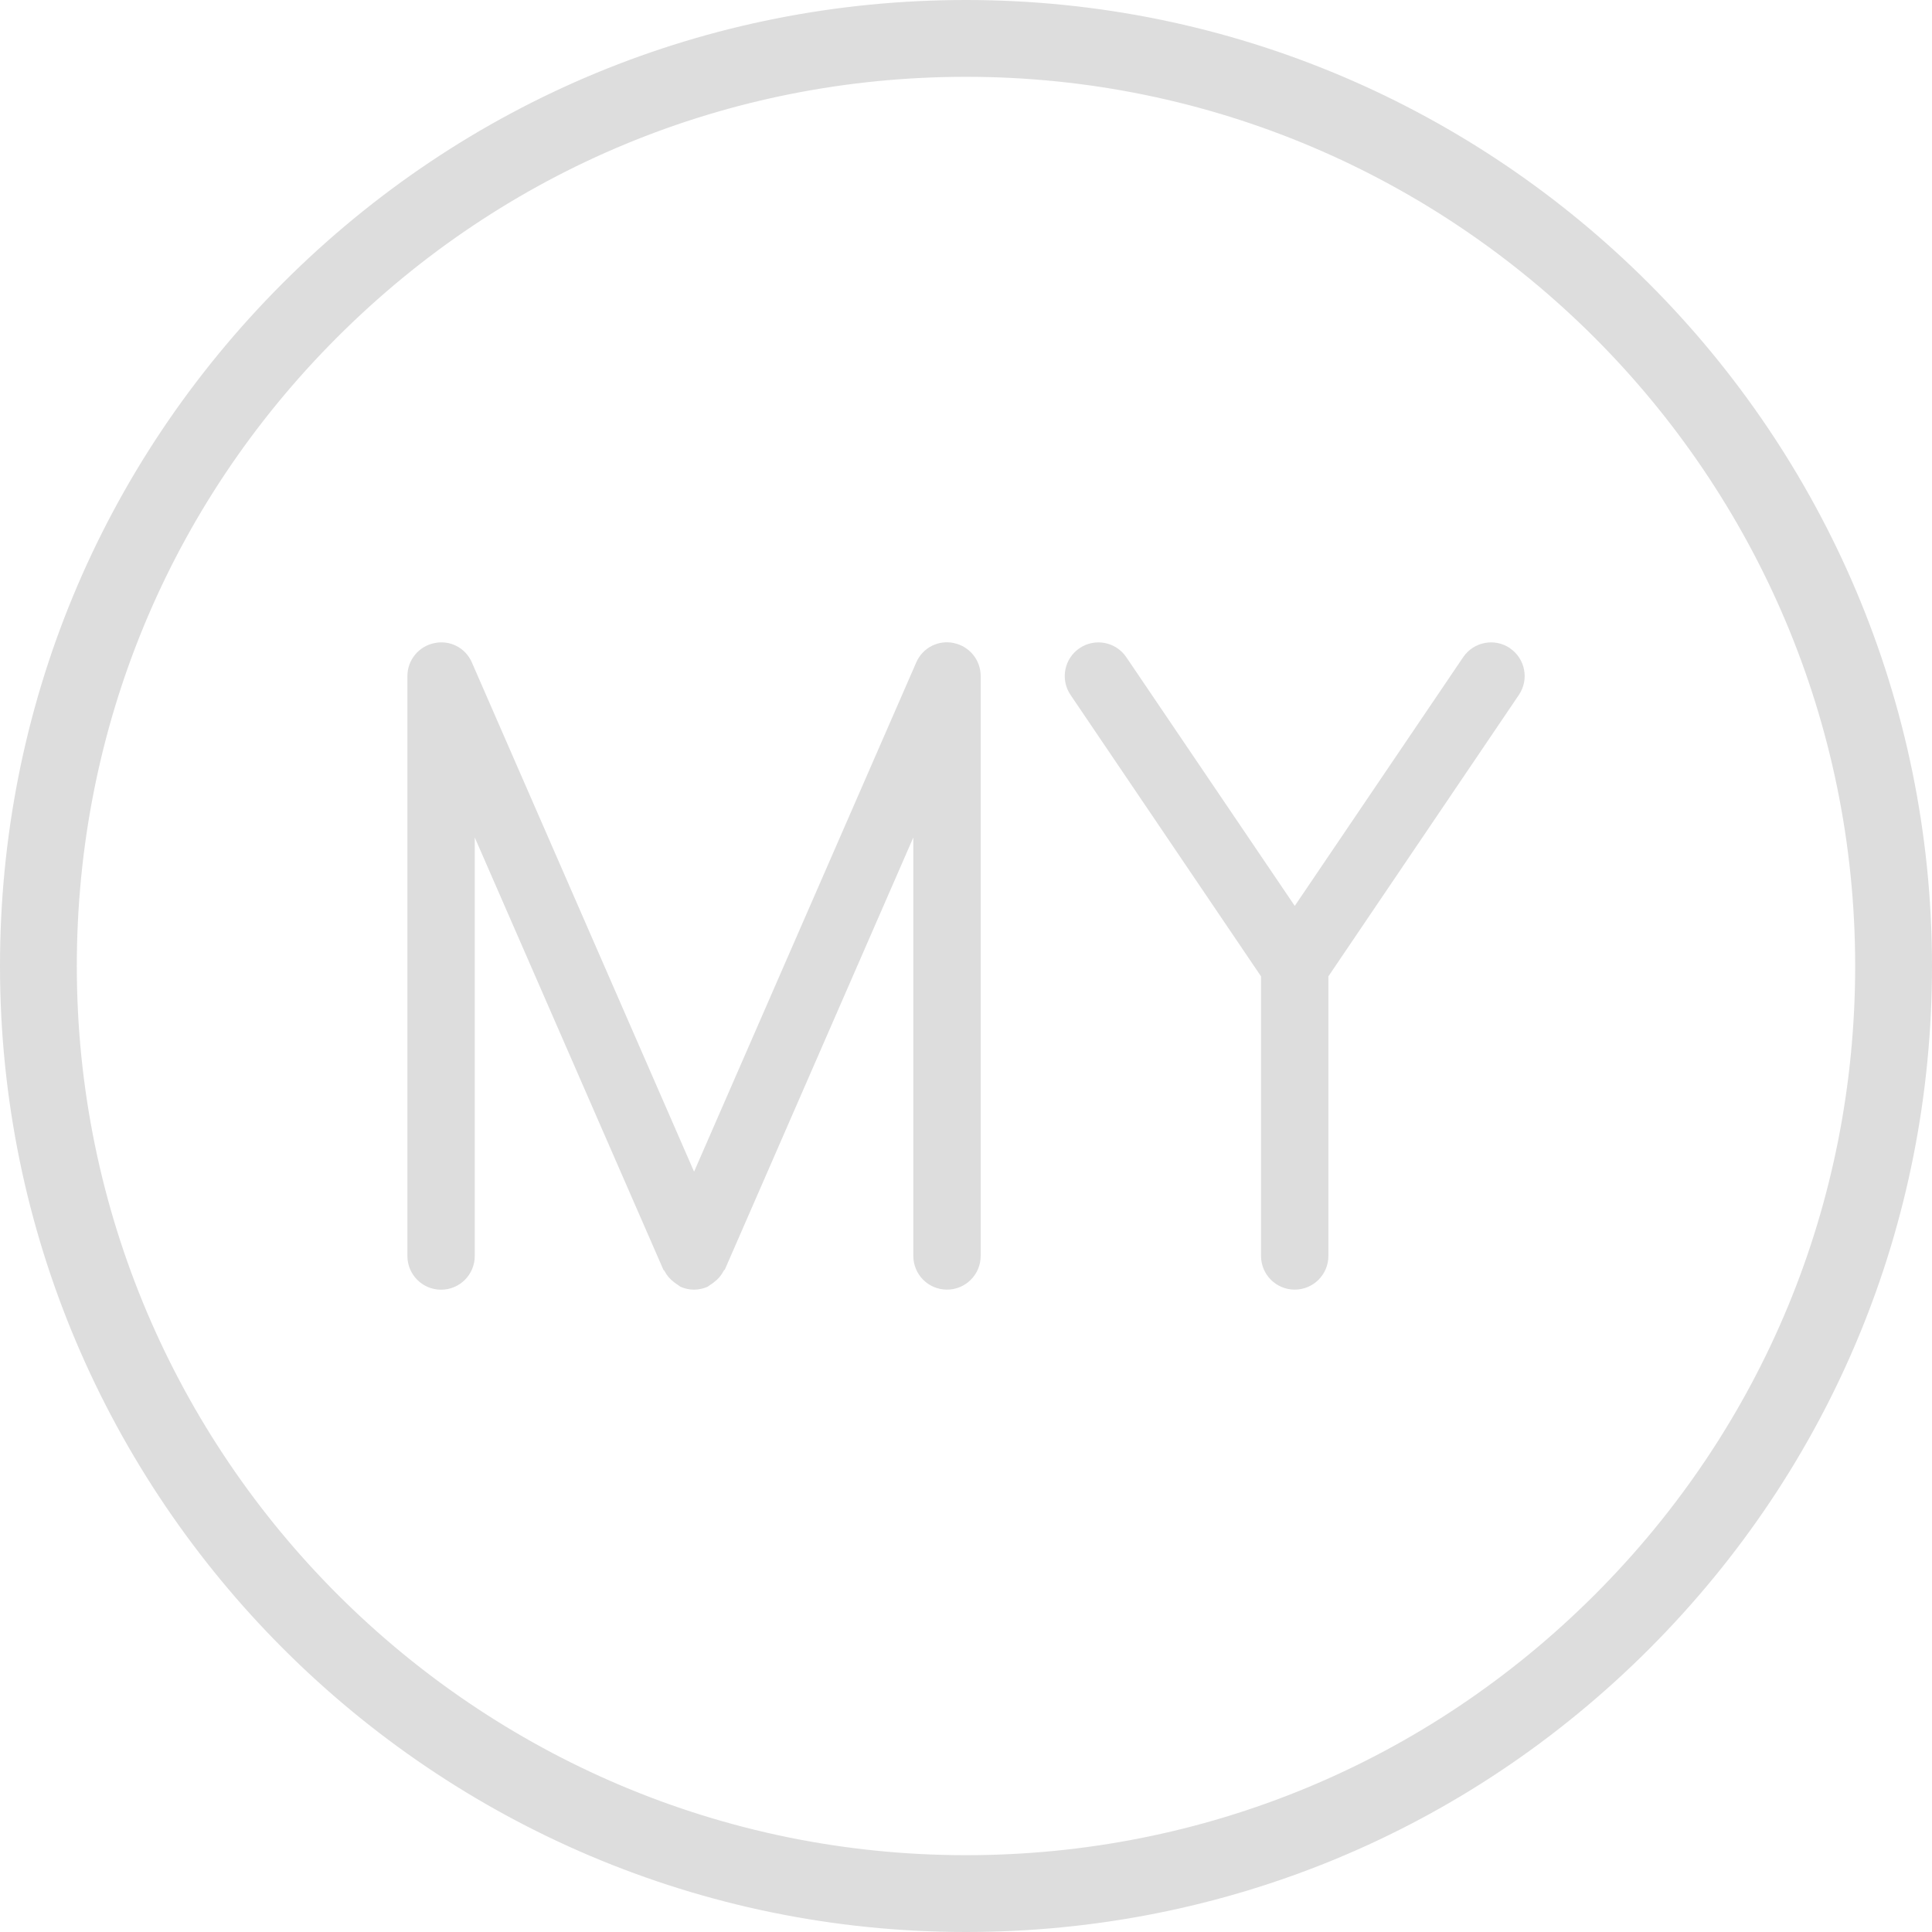 <?xml version="1.0" encoding="UTF-8"?>
<svg id="Layer_1" data-name="Layer 1" xmlns="http://www.w3.org/2000/svg" version="1.1" viewBox="0 0 120 120">
  <defs>
    <style>
      .cls-1 {
        fill: #ddd;
        stroke-width: 0px;
      }
    </style>
  </defs>
  <g id="_패스_86" data-name="패스 86">
    <path class="cls-1" d="M60.002,120C26.917,120,0,93.084,0,60.005c-.005-16.025,6.239-31.095,17.57-42.428S43.965,0,59.993,0c33.086,0,60.002,26.916,60.007,59.995h0c0,16.027-6.239,31.09-17.57,42.426-11.331,11.336-26.399,17.574-42.428,17.579ZM60.002,4.771c-14.756,0-28.627,5.747-39.059,16.179C10.511,31.381,4.771,45.252,4.771,60.005c0,30.452,24.778,55.224,55.231,55.224,14.751,0,28.622-5.749,39.054-16.181,10.432-10.432,16.172-24.302,16.172-39.053h0c0-30.452-24.773-55.224-55.227-55.224Z"/>
  </g>
  <path id="_패스_87" data-name="패스 87" class="cls-1" d="M59.255,39.942c-.971-.213-1.956.293-2.347,1.207l-13.798,31.627-13.798-31.622c-.388-.914-1.373-1.422-2.343-1.207-.97.201-1.665,1.056-1.665,2.047v36.02c0,1.155.937,2.092,2.092,2.092s2.092-.937,2.092-2.092v-25.997l11.708,26.832c0,.033.052.052.072.086.143.281.351.525.606.711.081.057.148.115.229.162s.105.091.172.119c.263.115.547.175.835.176h0c.286-.002.568-.062.83-.176.061-.037.12-.079.176-.124.077-.045.151-.096.22-.153.259-.188.47-.435.616-.72,0-.033.052-.048.072-.081l11.704-26.832v25.992c0,1.155.937,2.092,2.092,2.092s2.092-.937,2.092-2.092v-36.02c0-.991-.695-1.845-1.665-2.047"/>
  <path id="_패스_88" data-name="패스 88" class="cls-1" d="M93.784,40.257c-.956-.644-2.252-.394-2.901.558l-10.463,15.453-10.463-15.448c-.647-.957-1.947-1.208-2.903-.561-.957.647-1.208,1.947-.561,2.903h0l11.832,17.481v17.366c0,1.155.937,2.092,2.092,2.092s2.092-.937,2.092-2.092v-17.366l11.832-17.481c.646-.955.397-2.254-.558-2.901"/>
</svg>